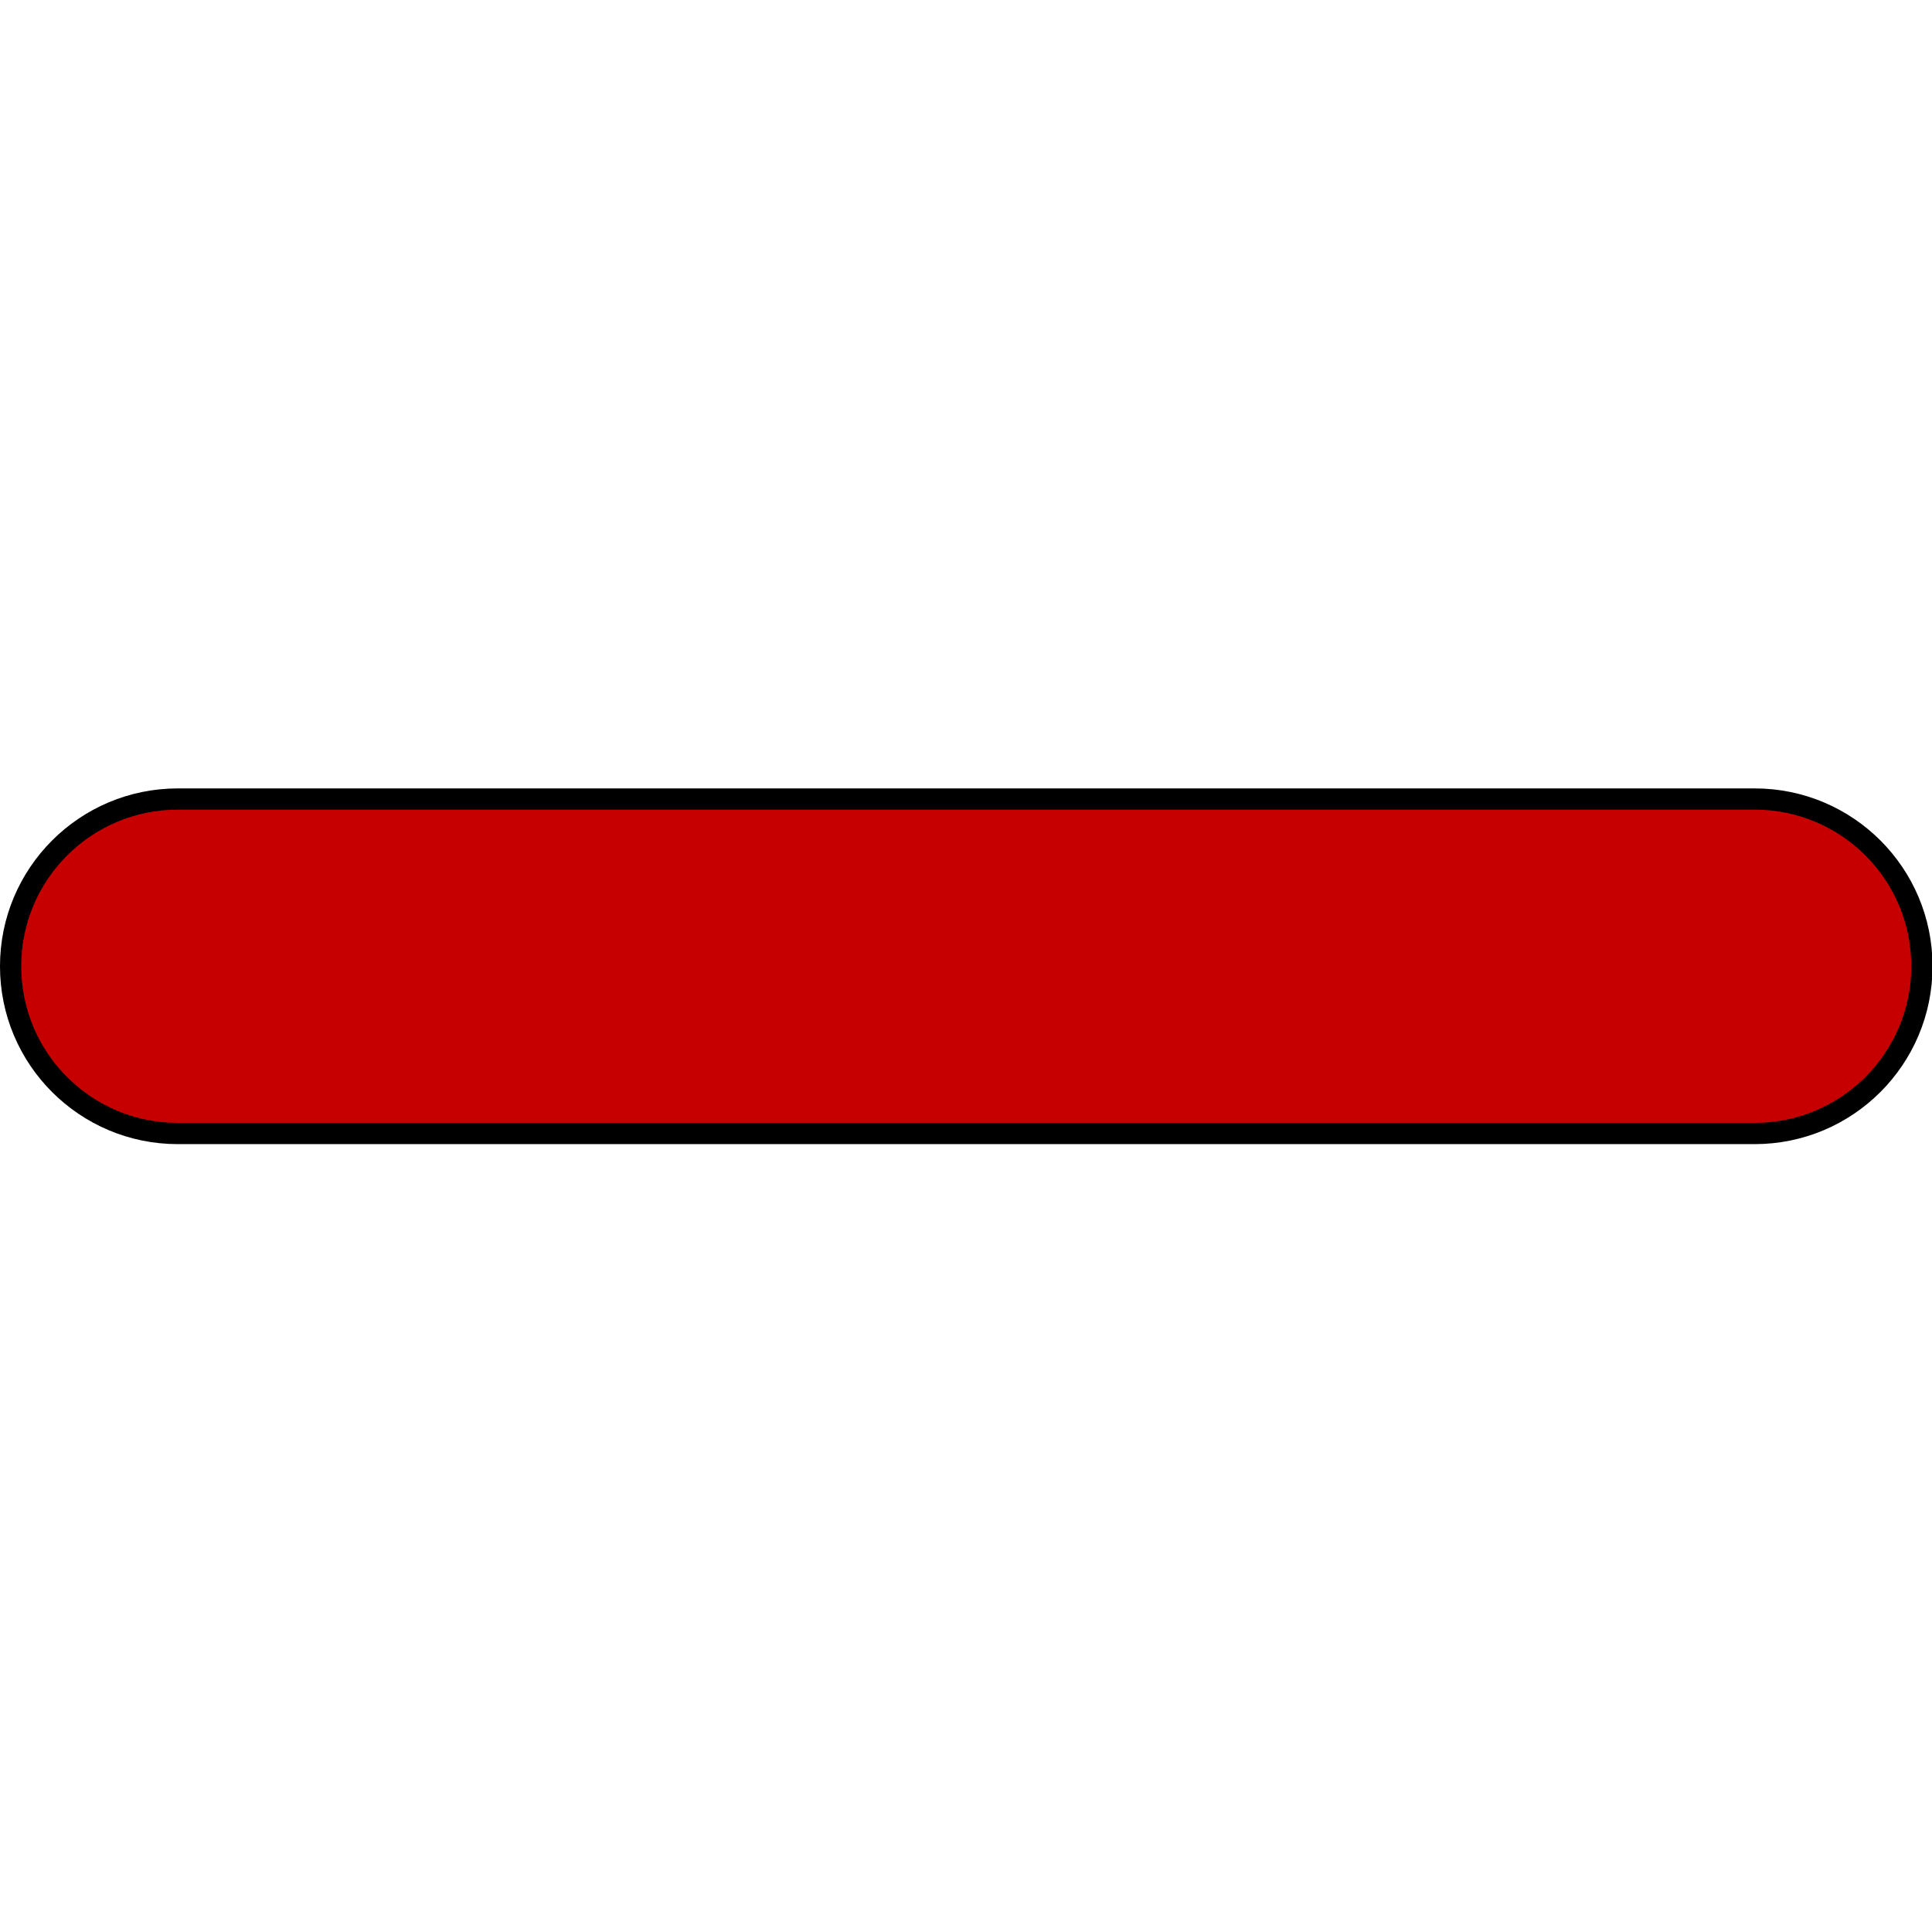 <?xml version="1.0" encoding="UTF-8" standalone="no"?>
<!-- Created with Inkscape (http://www.inkscape.org/) -->

<svg
   xmlns:dc="http://purl.org/dc/elements/1.1/"
   xmlns:cc="http://creativecommons.org/ns#"
   xmlns:rdf="http://www.w3.org/1999/02/22-rdf-syntax-ns#"
   xmlns:svg="http://www.w3.org/2000/svg"
   xmlns="http://www.w3.org/2000/svg"
   xmlns:sodipodi="http://sodipodi.sourceforge.net/DTD/sodipodi-0.dtd"
   xmlns:inkscape="http://www.inkscape.org/namespaces/inkscape"
   width="25.682mm"
   height="25.682mm"
   viewBox="0 0 91 91"
   id="svg4195"
   version="1.1"
   inkscape:version="0.91 r13725"
   sodipodi:docname="minus.svg">
  <defs
     id="defs4197" />
  <sodipodi:namedview
     id="base"
     pagecolor="#ffffff"
     bordercolor="#666666"
     borderopacity="1.0"
     inkscape:pageopacity="0.0"
     inkscape:pageshadow="2"
     inkscape:zoom="2.8"
     inkscape:cx="94.998249"
     inkscape:cy="75.923752"
     inkscape:document-units="px"
     inkscape:current-layer="layer1"
     showgrid="false"
     fit-margin-top="0"
     fit-margin-left="0"
     fit-margin-right="0"
     fit-margin-bottom="0"
     inkscape:window-width="2495"
     inkscape:window-height="1416"
     inkscape:window-x="2625"
     inkscape:window-y="24"
     inkscape:window-maximized="1" />
  <g
     inkscape:label="Layer 1"
     inkscape:groupmode="layer"
     id="layer1"
     transform="translate(-406.143,-672.38)">
    <g
       transform="matrix(0.196,0,0,0.196,408.403,672.88)"
       id="g4318-3-7"
       style="display:inline;stroke:#000000;stroke-width:5.103;stroke-miterlimit:4;stroke-dasharray:none;stroke-opacity:1">
      <g
         style="stroke:#000000;stroke-width:5.103;stroke-miterlimit:4;stroke-dasharray:none;stroke-opacity:1"
         id="g4278-6-9">
        <path
           style="fill:#c60000;fill-opacity:1;stroke:#000000;stroke-width:5.103;stroke-miterlimit:4;stroke-dasharray:none;stroke-opacity:1"
           inkscape:connector-curvature="0"
           d="m 450.331,229.648 c 0,22.201 -17.992,40.199 -40.205,40.199 l -378.927,0 c -11.094,0 -21.14,-4.498 -28.416,-11.774 -7.27,-7.265 -11.765,-17.313 -11.765,-28.413 -0.006,-22.204 17.992,-40.199 40.202,-40.193 l 378.936,0 c 22.195,0.005 40.17,17.989 40.175,40.181 z"
           id="path4280-7-2" />
      </g>
      <g
         style="stroke:#000000;stroke-width:5.103;stroke-miterlimit:4;stroke-dasharray:none;stroke-opacity:1"
         id="g4282-5-0" />
      <g
         style="stroke:#000000;stroke-width:5.103;stroke-miterlimit:4;stroke-dasharray:none;stroke-opacity:1"
         id="g4284-3-2" />
      <g
         style="stroke:#000000;stroke-width:5.103;stroke-miterlimit:4;stroke-dasharray:none;stroke-opacity:1"
         id="g4286-5-3" />
      <g
         style="stroke:#000000;stroke-width:5.103;stroke-miterlimit:4;stroke-dasharray:none;stroke-opacity:1"
         id="g4288-6-7" />
      <g
         style="stroke:#000000;stroke-width:5.103;stroke-miterlimit:4;stroke-dasharray:none;stroke-opacity:1"
         id="g4290-2-5" />
      <g
         style="stroke:#000000;stroke-width:5.103;stroke-miterlimit:4;stroke-dasharray:none;stroke-opacity:1"
         id="g4292-9-9" />
      <g
         style="stroke:#000000;stroke-width:5.103;stroke-miterlimit:4;stroke-dasharray:none;stroke-opacity:1"
         id="g4294-1-2" />
      <g
         style="stroke:#000000;stroke-width:5.103;stroke-miterlimit:4;stroke-dasharray:none;stroke-opacity:1"
         id="g4296-2-2" />
      <g
         style="stroke:#000000;stroke-width:5.103;stroke-miterlimit:4;stroke-dasharray:none;stroke-opacity:1"
         id="g4298-7-8" />
      <g
         style="stroke:#000000;stroke-width:5.103;stroke-miterlimit:4;stroke-dasharray:none;stroke-opacity:1"
         id="g4300-0-9" />
      <g
         style="stroke:#000000;stroke-width:5.103;stroke-miterlimit:4;stroke-dasharray:none;stroke-opacity:1"
         id="g4302-9-7" />
      <g
         style="stroke:#000000;stroke-width:5.103;stroke-miterlimit:4;stroke-dasharray:none;stroke-opacity:1"
         id="g4304-3-3" />
      <g
         style="stroke:#000000;stroke-width:5.103;stroke-miterlimit:4;stroke-dasharray:none;stroke-opacity:1"
         id="g4306-6-6" />
      <g
         style="stroke:#000000;stroke-width:5.103;stroke-miterlimit:4;stroke-dasharray:none;stroke-opacity:1"
         id="g4308-0-1" />
      <g
         style="stroke:#000000;stroke-width:5.103;stroke-miterlimit:4;stroke-dasharray:none;stroke-opacity:1"
         id="g4310-6-2" />
    </g>
  </g>
</svg>
